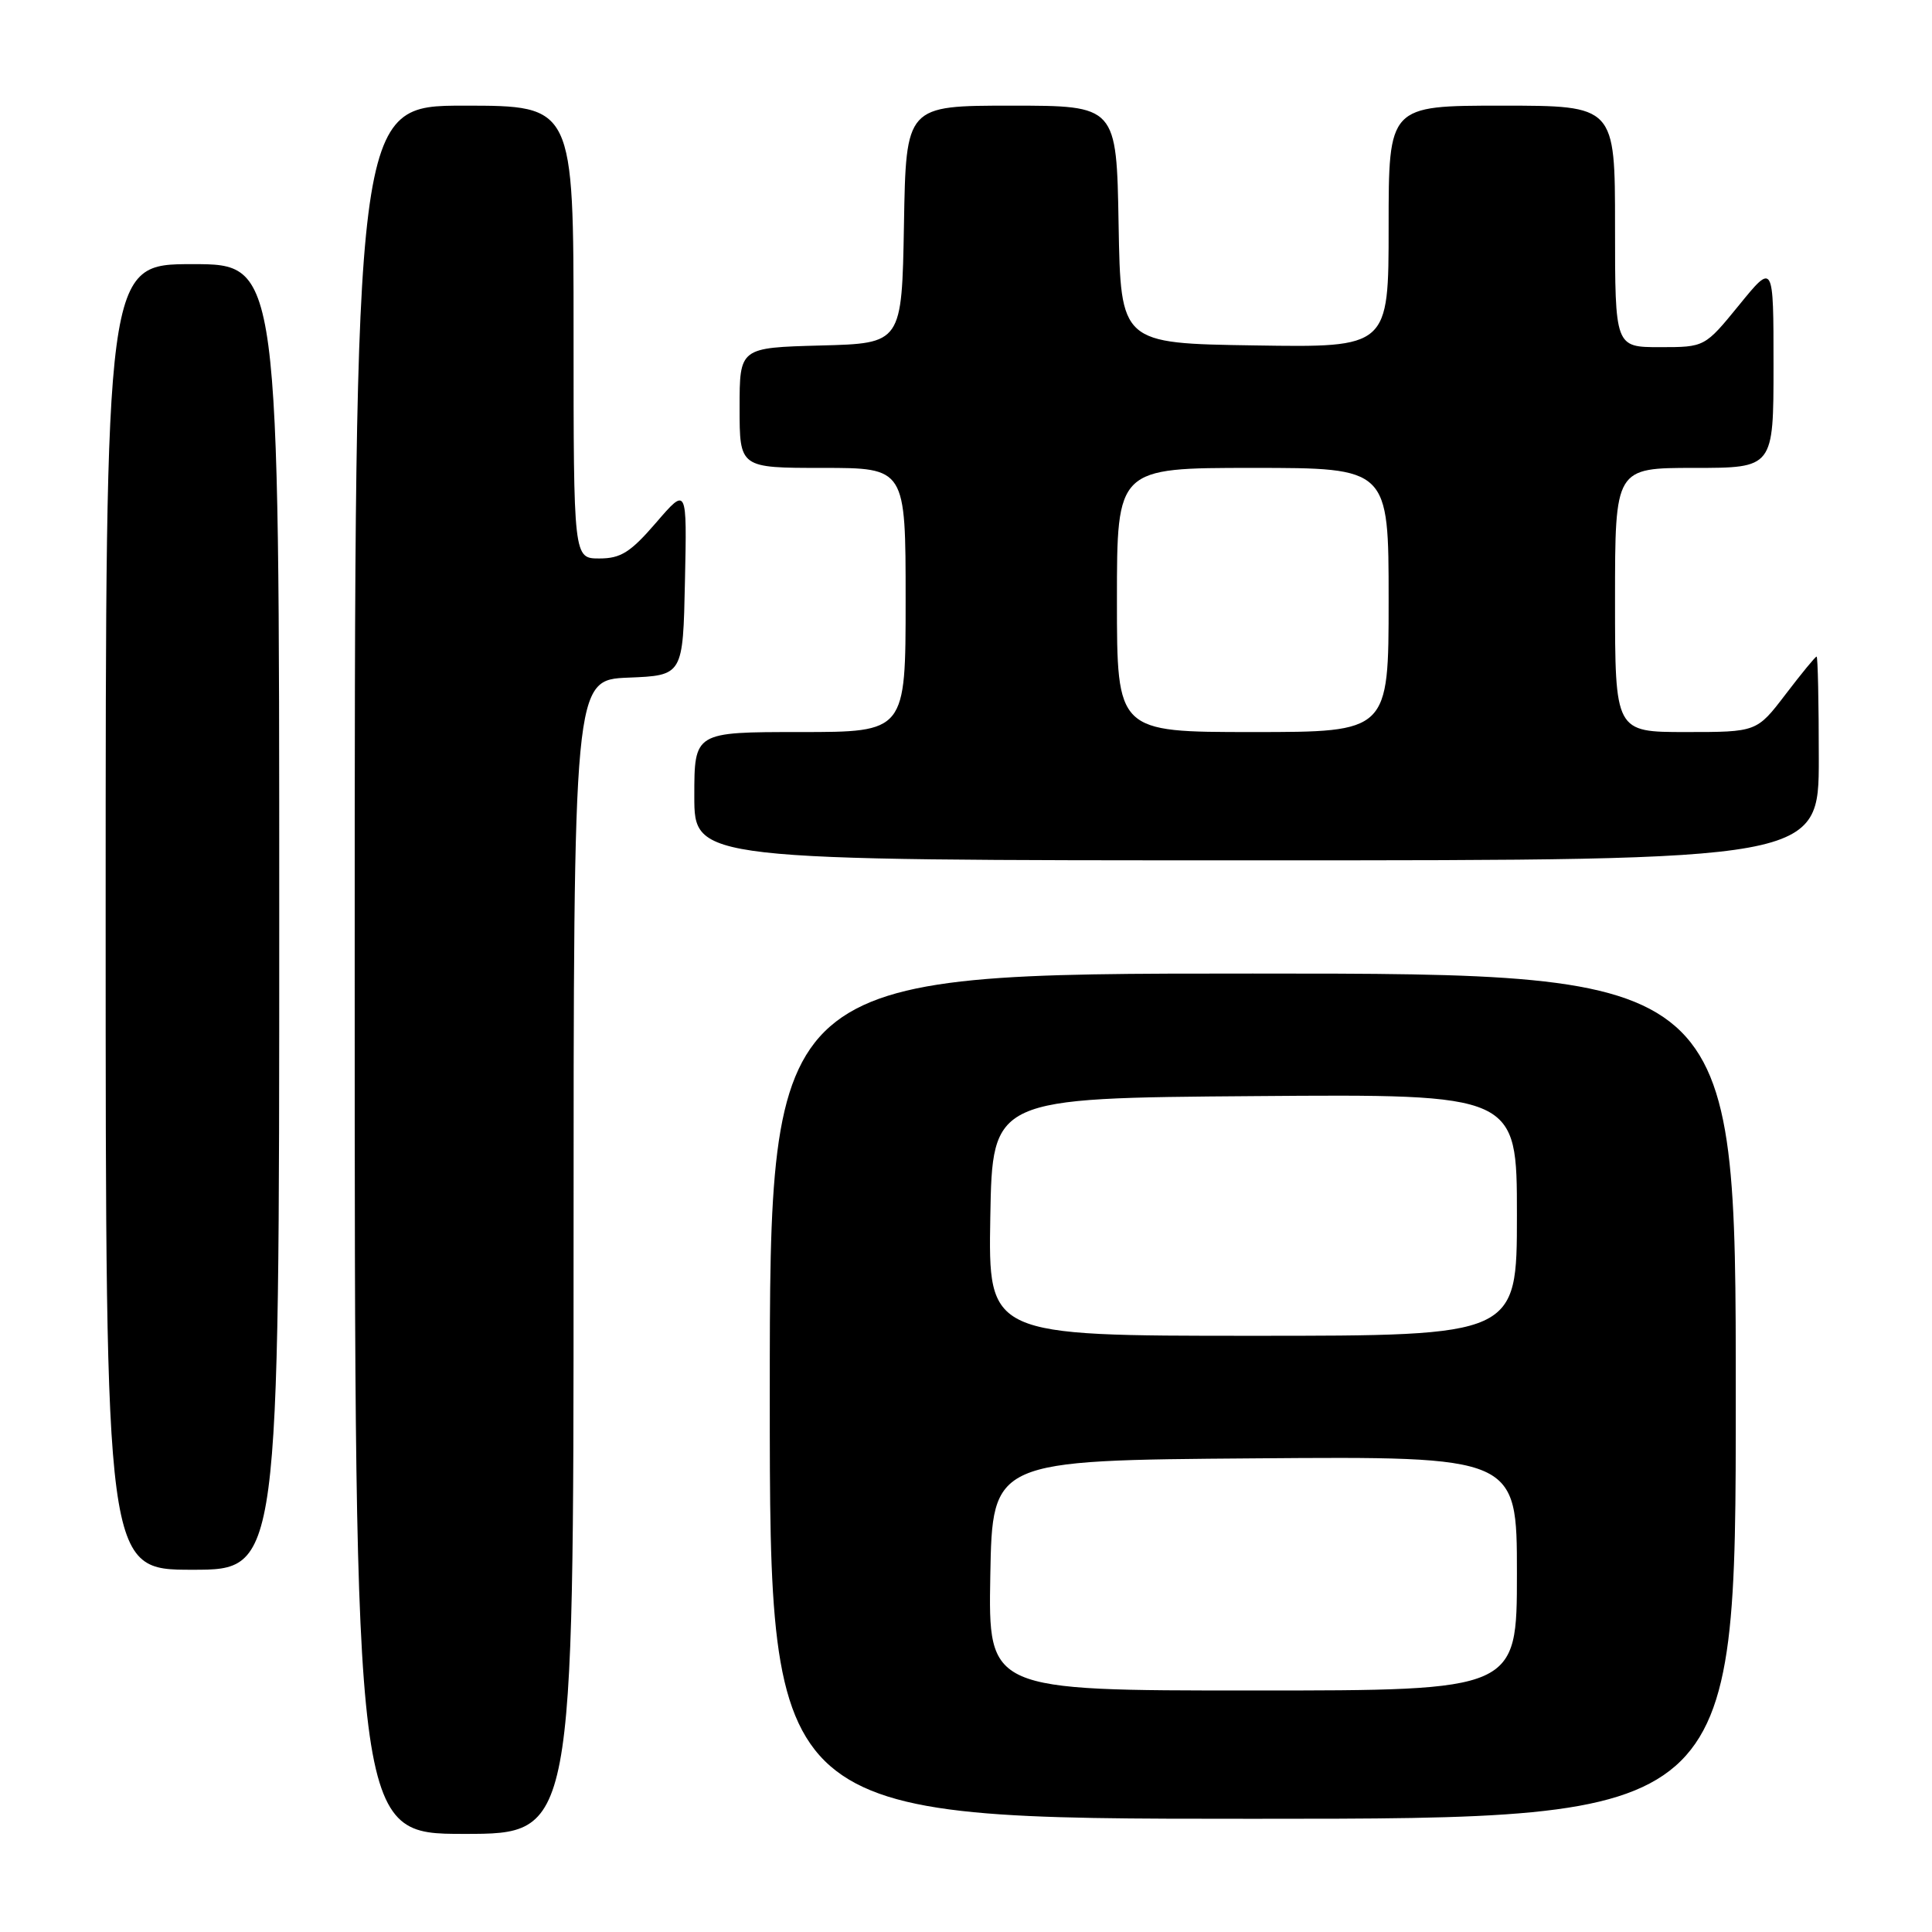 <?xml version="1.0" encoding="UTF-8" standalone="no"?>
<!DOCTYPE svg PUBLIC "-//W3C//DTD SVG 1.1//EN" "http://www.w3.org/Graphics/SVG/1.1/DTD/svg11.dtd" >
<svg xmlns="http://www.w3.org/2000/svg" xmlns:xlink="http://www.w3.org/1999/xlink" version="1.1" viewBox="0 0 256 256">
 <g >
 <path fill="currentColor"
d=" M 76.00 166.54 C 76.00 90.09 76.00 90.09 83.25 89.79 C 90.50 89.50 90.50 89.50 90.76 77.00 C 91.03 64.50 91.03 64.50 86.94 69.25 C 83.54 73.19 82.26 74.00 79.42 74.00 C 76.00 74.00 76.00 74.00 76.00 44.00 C 76.00 14.00 76.00 14.00 61.50 14.00 C 47.00 14.00 47.00 14.00 47.00 128.50 C 47.00 243.00 47.00 243.00 61.50 243.00 C 76.00 243.00 76.00 243.00 76.00 166.54 Z  M 230.00 185.00 C 230.00 129.00 230.00 129.00 166.00 129.00 C 102.00 129.00 102.00 129.00 102.00 185.00 C 102.00 241.00 102.00 241.00 166.00 241.00 C 230.00 241.00 230.00 241.00 230.00 185.00 Z  M 37.00 121.50 C 37.00 35.00 37.00 35.00 25.50 35.00 C 14.00 35.00 14.00 35.00 14.00 121.50 C 14.00 208.00 14.00 208.00 25.50 208.00 C 37.00 208.00 37.00 208.00 37.00 121.50 Z  M 241.00 100.50 C 241.00 93.08 240.87 87.00 240.71 87.00 C 240.54 87.00 238.70 89.25 236.60 92.00 C 232.78 97.00 232.78 97.00 223.39 97.00 C 214.00 97.00 214.00 97.00 214.00 79.50 C 214.00 62.00 214.00 62.00 224.50 62.00 C 235.00 62.00 235.00 62.00 235.00 48.41 C 235.00 34.82 235.00 34.82 230.45 40.41 C 225.89 46.00 225.89 46.00 219.95 46.00 C 214.00 46.00 214.00 46.00 214.00 30.00 C 214.00 14.00 214.00 14.00 199.00 14.00 C 184.00 14.00 184.00 14.00 184.00 30.02 C 184.00 46.05 184.00 46.05 166.25 45.77 C 148.50 45.50 148.50 45.50 148.22 29.75 C 147.95 14.00 147.95 14.00 134.00 14.00 C 120.05 14.00 120.05 14.00 119.78 29.75 C 119.50 45.50 119.50 45.50 108.75 45.78 C 98.00 46.07 98.00 46.07 98.00 54.03 C 98.00 62.00 98.00 62.00 109.00 62.00 C 120.00 62.00 120.00 62.00 120.00 79.50 C 120.00 97.00 120.00 97.00 106.00 97.00 C 92.00 97.00 92.00 97.00 92.00 105.50 C 92.00 114.00 92.00 114.00 166.50 114.00 C 241.00 114.00 241.00 114.00 241.00 100.50 Z  M 131.22 208.75 C 131.50 193.50 131.50 193.50 166.25 193.24 C 201.00 192.97 201.00 192.97 201.00 208.49 C 201.00 224.00 201.00 224.00 165.97 224.00 C 130.95 224.00 130.95 224.00 131.22 208.75 Z  M 131.22 161.25 C 131.50 145.50 131.50 145.50 166.25 145.24 C 201.00 144.97 201.00 144.97 201.00 160.99 C 201.00 177.00 201.00 177.00 165.97 177.00 C 130.95 177.00 130.95 177.00 131.22 161.25 Z  M 148.00 79.50 C 148.00 62.00 148.00 62.00 166.00 62.00 C 184.00 62.00 184.00 62.00 184.00 79.50 C 184.00 97.00 184.00 97.00 166.00 97.00 C 148.00 97.00 148.00 97.00 148.00 79.50 Z "/>
</g>
</svg>